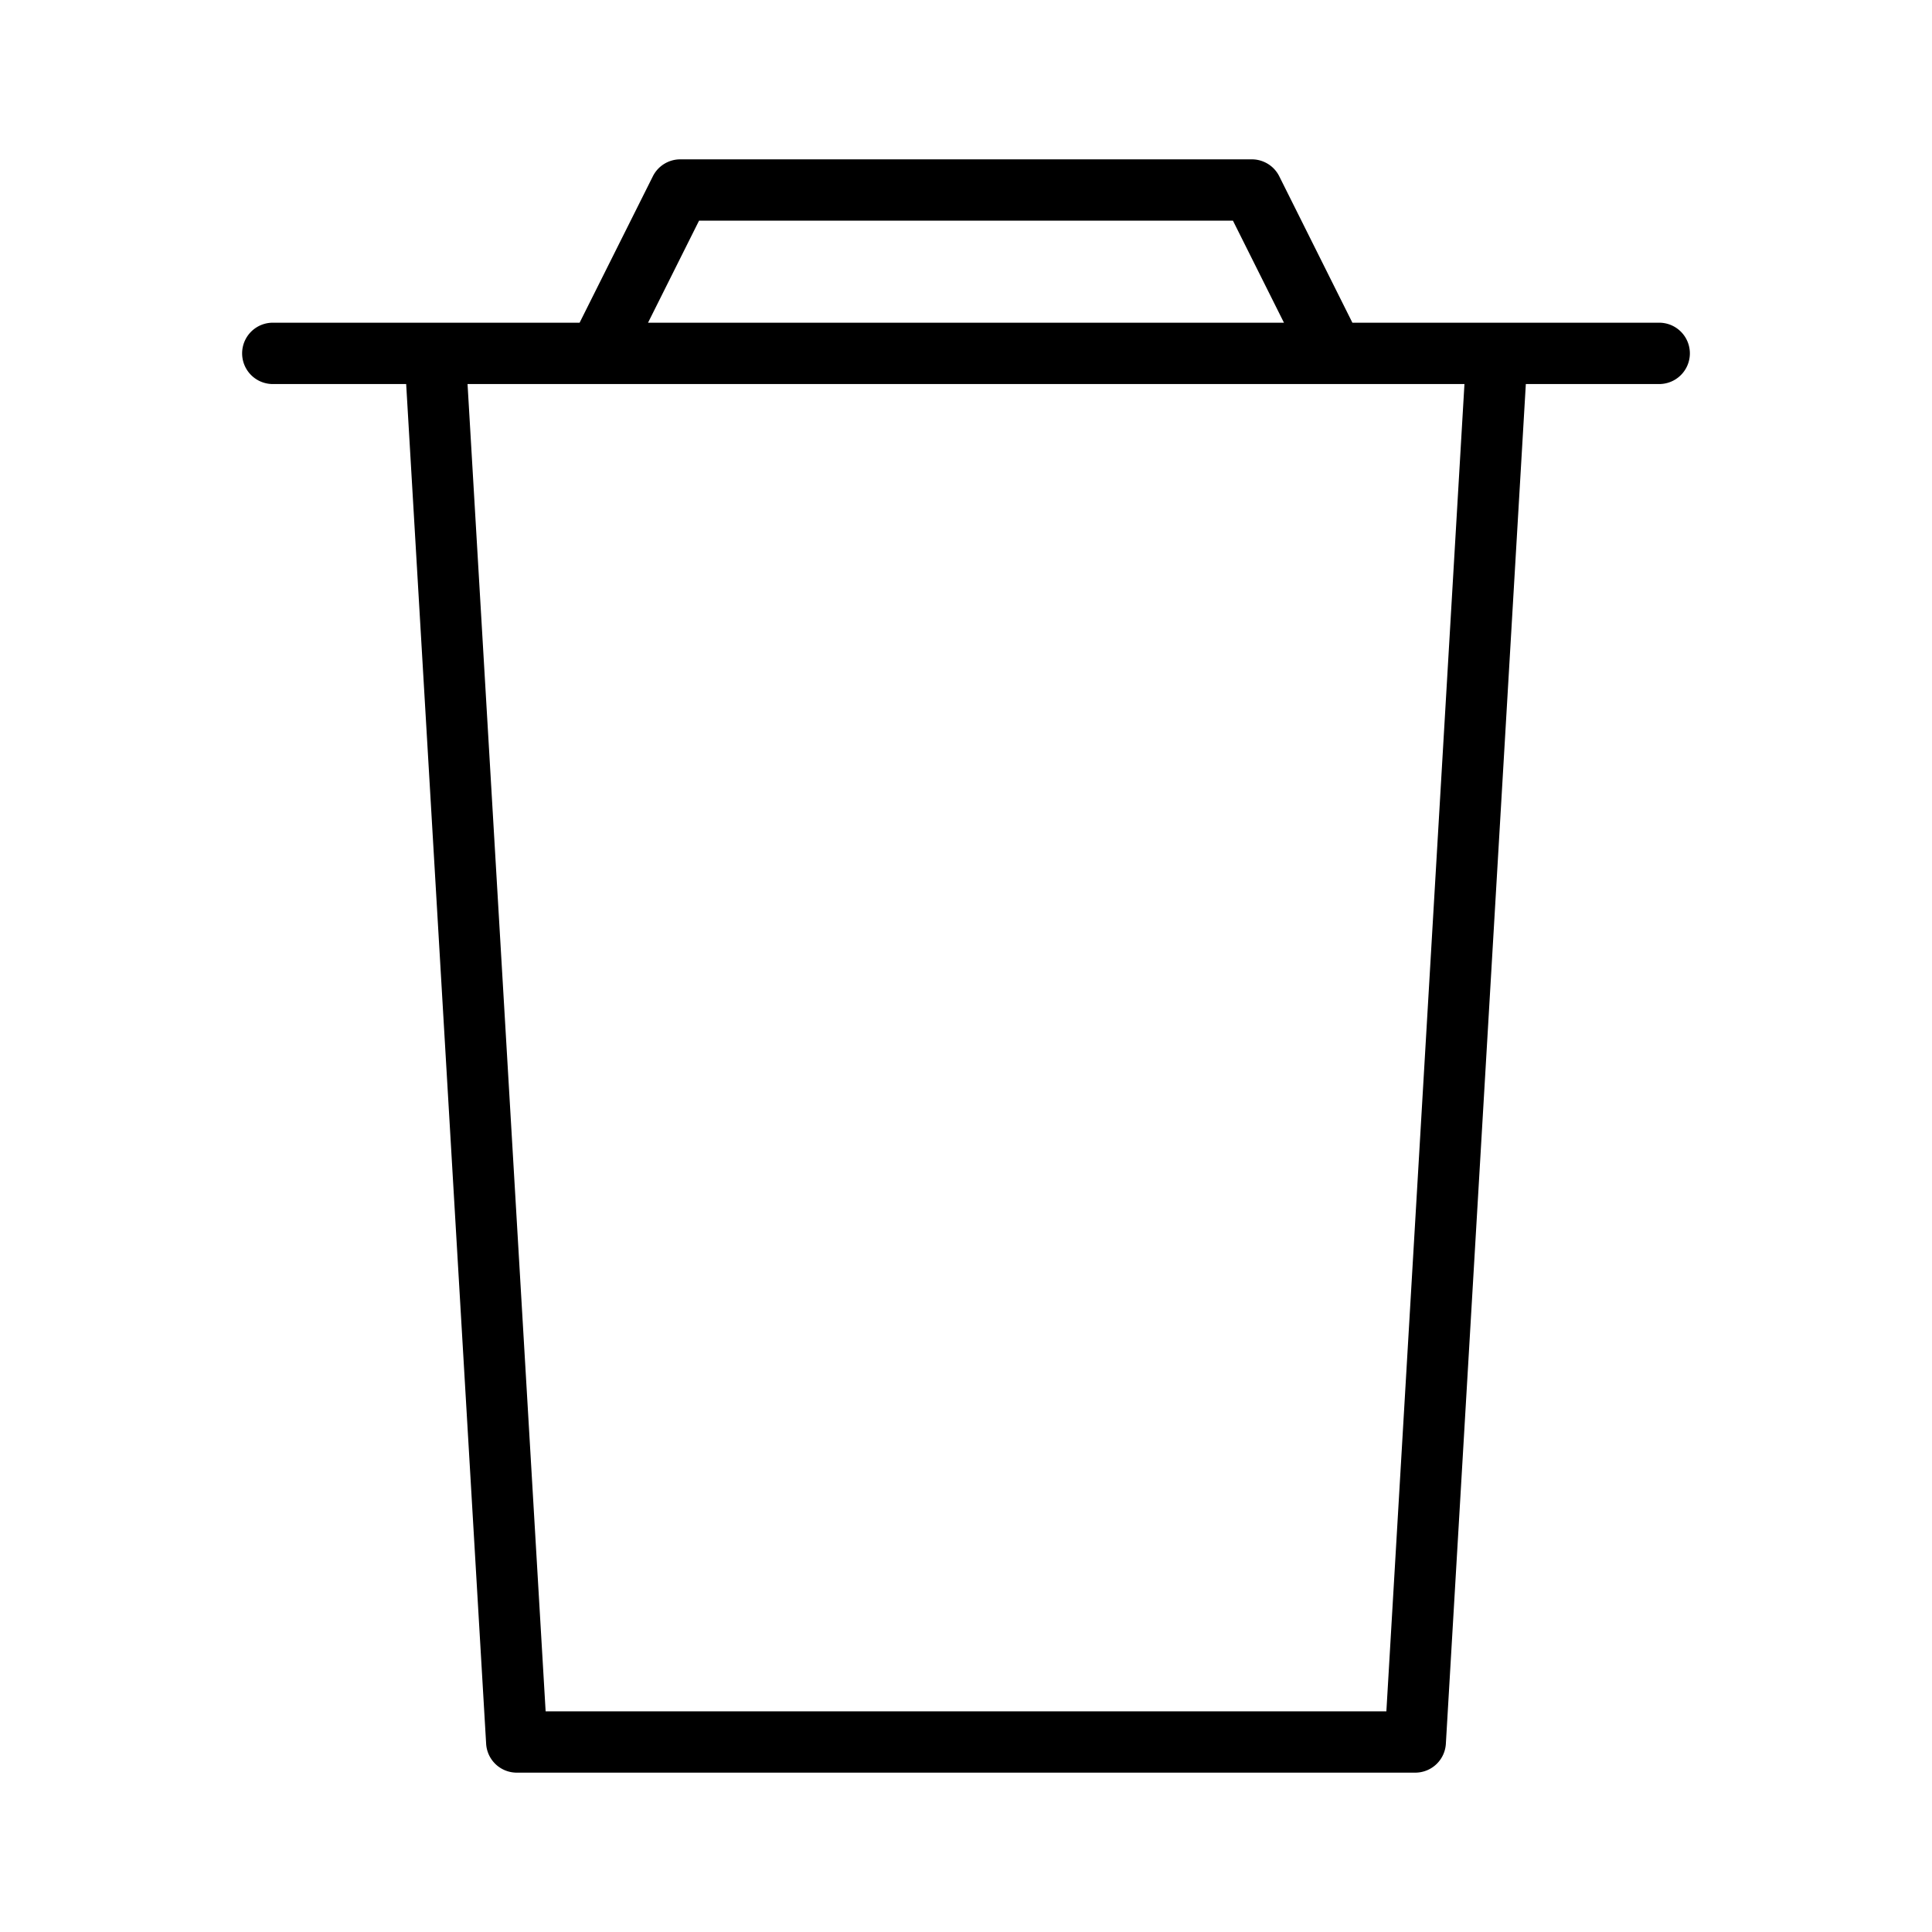 <svg xmlns="http://www.w3.org/2000/svg" width="48" height="48" viewBox="0 0 48 48"><title>Loeschen.targetsize-48</title><g id="Icons"><path d="M41.25,8.018H33.6L31.783,4.38a.762.762,0,0,0-.68-.421H16.9a.762.762,0,0,0-.68.421L14.4,8.018H6.75a.762.762,0,0,0,0,1.523h3.341l1.987,33.783a.762.762,0,0,0,.76.717H35.162a.762.762,0,0,0,.76-.717L37.909,9.541H41.25a.762.762,0,0,0,0-1.523ZM17.368,5.482H30.632L31.9,8.018H16.1ZM34.444,42.518H13.556L11.616,9.541H36.384Z"/></g></svg>